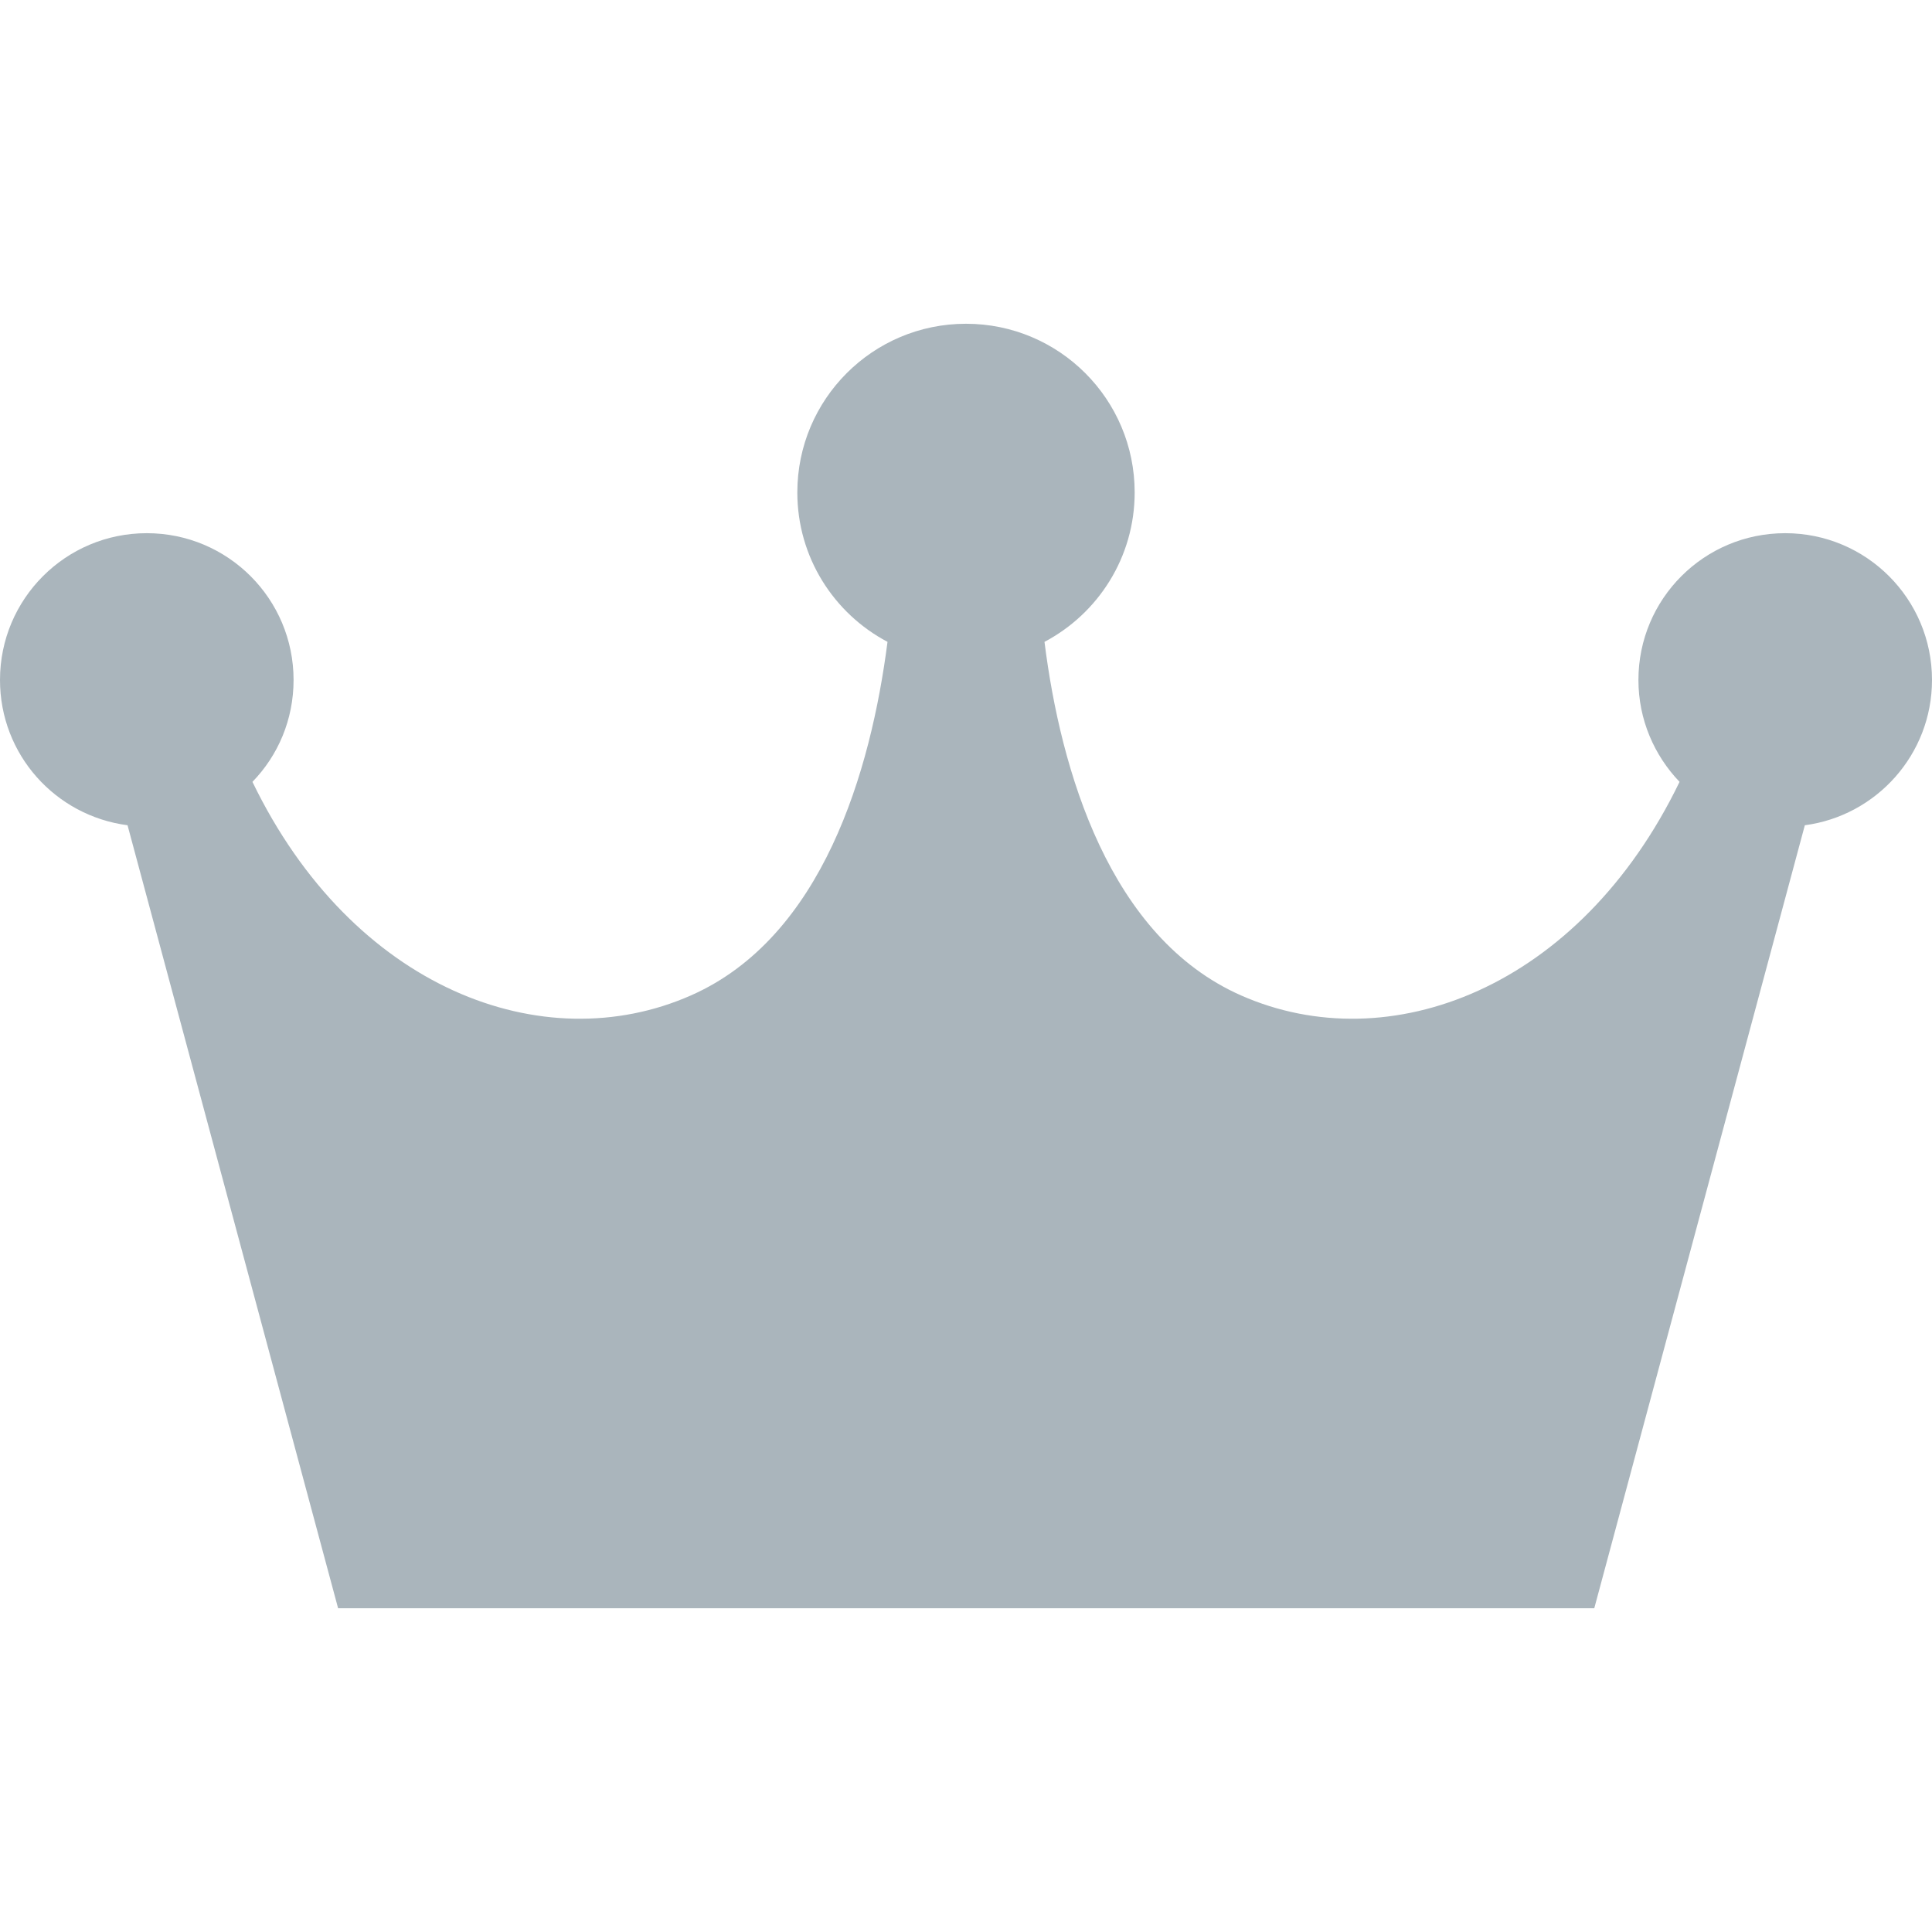 <?xml version="1.0" encoding="utf-8"?>
<!-- Generator: Adobe Illustrator 25.2.3, SVG Export Plug-In . SVG Version: 6.00 Build 0)  -->
<svg version="1.1" id="_x32_" xmlns="http://www.w3.org/2000/svg" xmlns:xlink="http://www.w3.org/1999/xlink" x="0px" y="0px"
	 viewBox="0 0 512 512" style="enable-background:new 0 0 512 512;" xml:space="preserve">
<style type="text/css">
	.st0{fill:#AAB5BC;}
</style>
<g>
	<path class="st0" d="M512,180.2c0-21.5-17.4-38.9-38.9-38.9s-38.9,17.4-38.9,38.9c0,10.5,4.2,20,10.9,27
		c-26.5,54.8-77,73.9-116.2,56.6c-34.9-15.4-47.8-59.5-52.1-93.7c14.2-7.5,23.9-22.4,23.9-39.6c0-24.7-20-44.7-44.7-44.7
		s-44.7,20-44.7,44.7c0,17.2,9.7,32.1,23.9,39.6c-4.4,34.2-17.2,78.3-52.1,93.7c-39.2,17.3-89.7-1.8-116.2-56.6
		c6.8-7,10.9-16.5,10.9-27c0-21.5-17.4-38.9-38.9-38.9S0,158.7,0,180.2c0,19.8,14.7,36,33.8,38.5l55.8,207.5h332.9l55.8-207.5
		C497.2,216.2,512,200,512,180.2z"/>
</g>
</svg>
